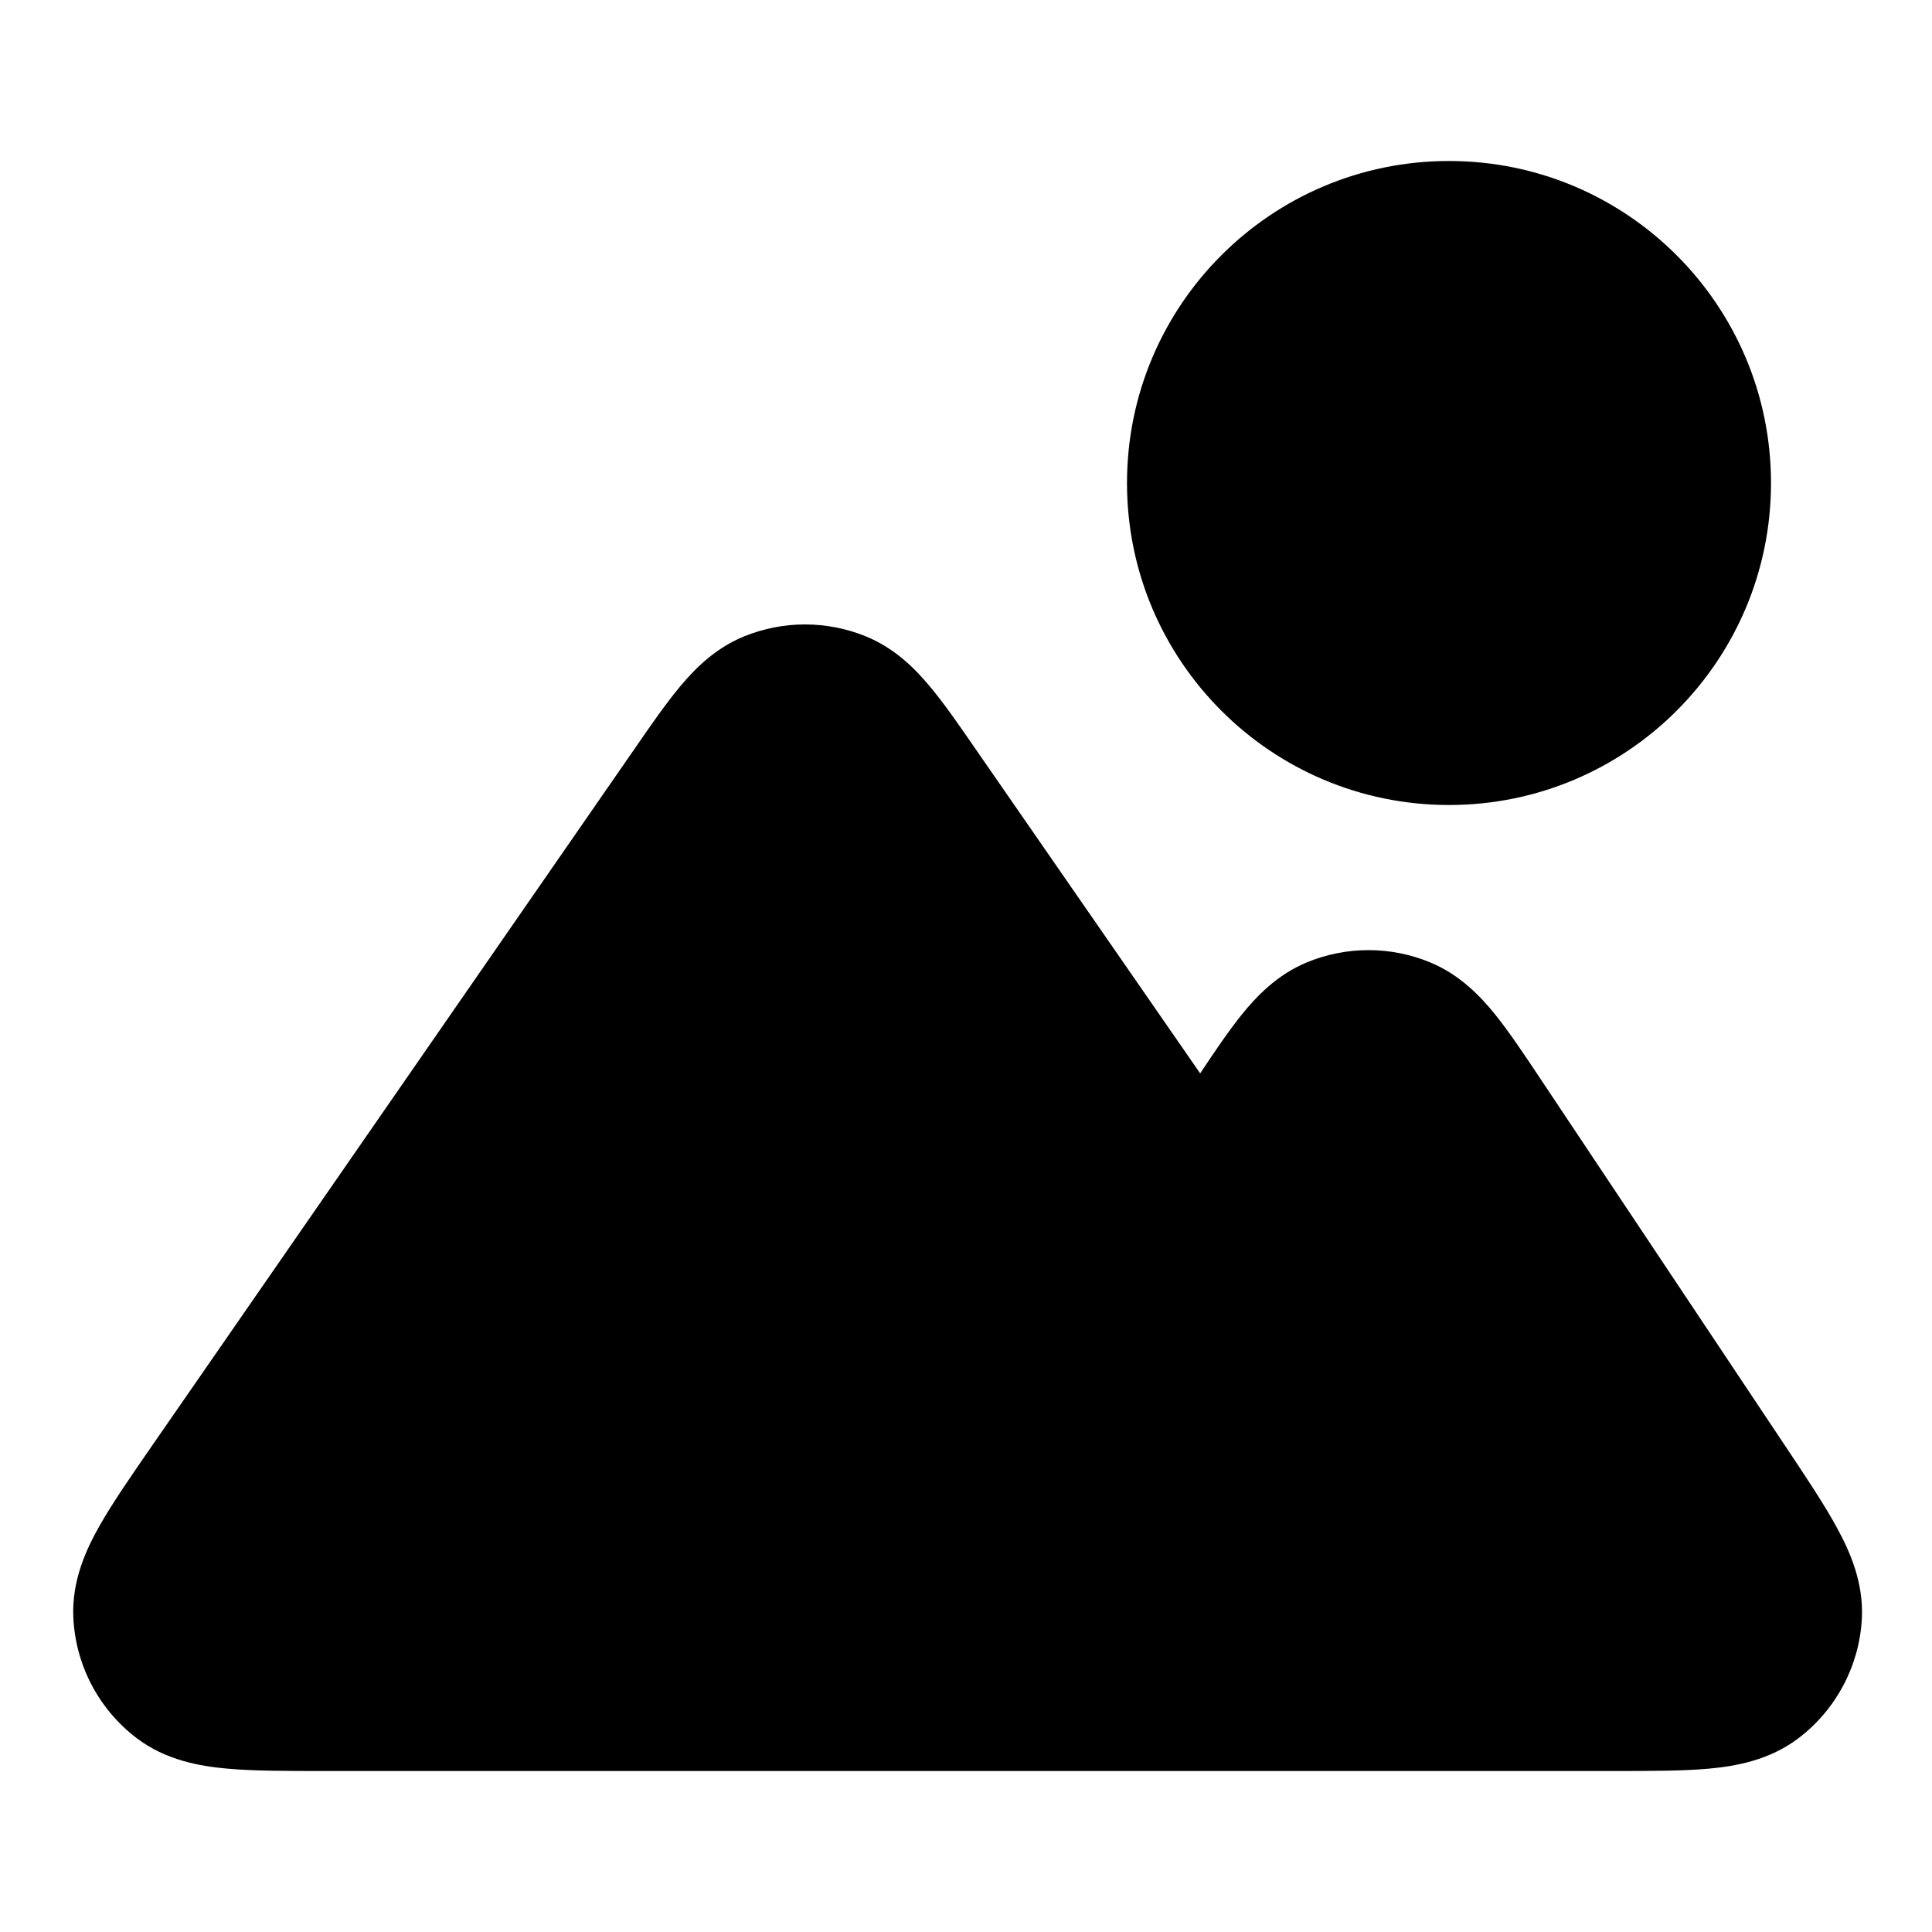 <svg viewBox="0 0 24 24" fill="none" xmlns="http://www.w3.org/2000/svg">
<path d="M18 2C15.791 2 14 3.791 14 6C14 8.209 15.791 10 18 10C20.209 10 22 8.209 22 6C22 3.791 20.209 2 18 2Z" fill="currentColor"/>
<path d="M17.766 11.955C17.276 11.752 16.724 11.752 16.234 11.955C15.863 12.109 15.609 12.377 15.426 12.603C15.265 12.803 15.093 13.057 14.909 13.334L12.115 9.299C11.914 9.007 11.726 8.736 11.551 8.527C11.368 8.308 11.117 8.052 10.753 7.904C10.27 7.708 9.73 7.708 9.247 7.904C8.883 8.052 8.632 8.308 8.449 8.527C8.274 8.736 8.086 9.007 7.885 9.299L1.891 17.956C1.631 18.332 1.398 18.669 1.236 18.955C1.075 19.239 0.889 19.633 0.911 20.095C0.939 20.684 1.225 21.23 1.694 21.589C2.061 21.87 2.49 21.94 2.816 21.97C3.143 22 3.553 22 4.01 22L19 22C19.004 22 19.007 22 19.011 22L20.054 22C20.502 22 20.905 22 21.228 21.971C21.55 21.941 21.974 21.871 22.338 21.595C22.805 21.242 23.093 20.703 23.128 20.119C23.155 19.663 22.979 19.272 22.824 18.987C22.67 18.702 22.447 18.367 22.198 17.994L19.141 13.409C18.938 13.104 18.749 12.821 18.574 12.603C18.391 12.377 18.137 12.109 17.766 11.955Z" fill="currentColor"/>
</svg>
